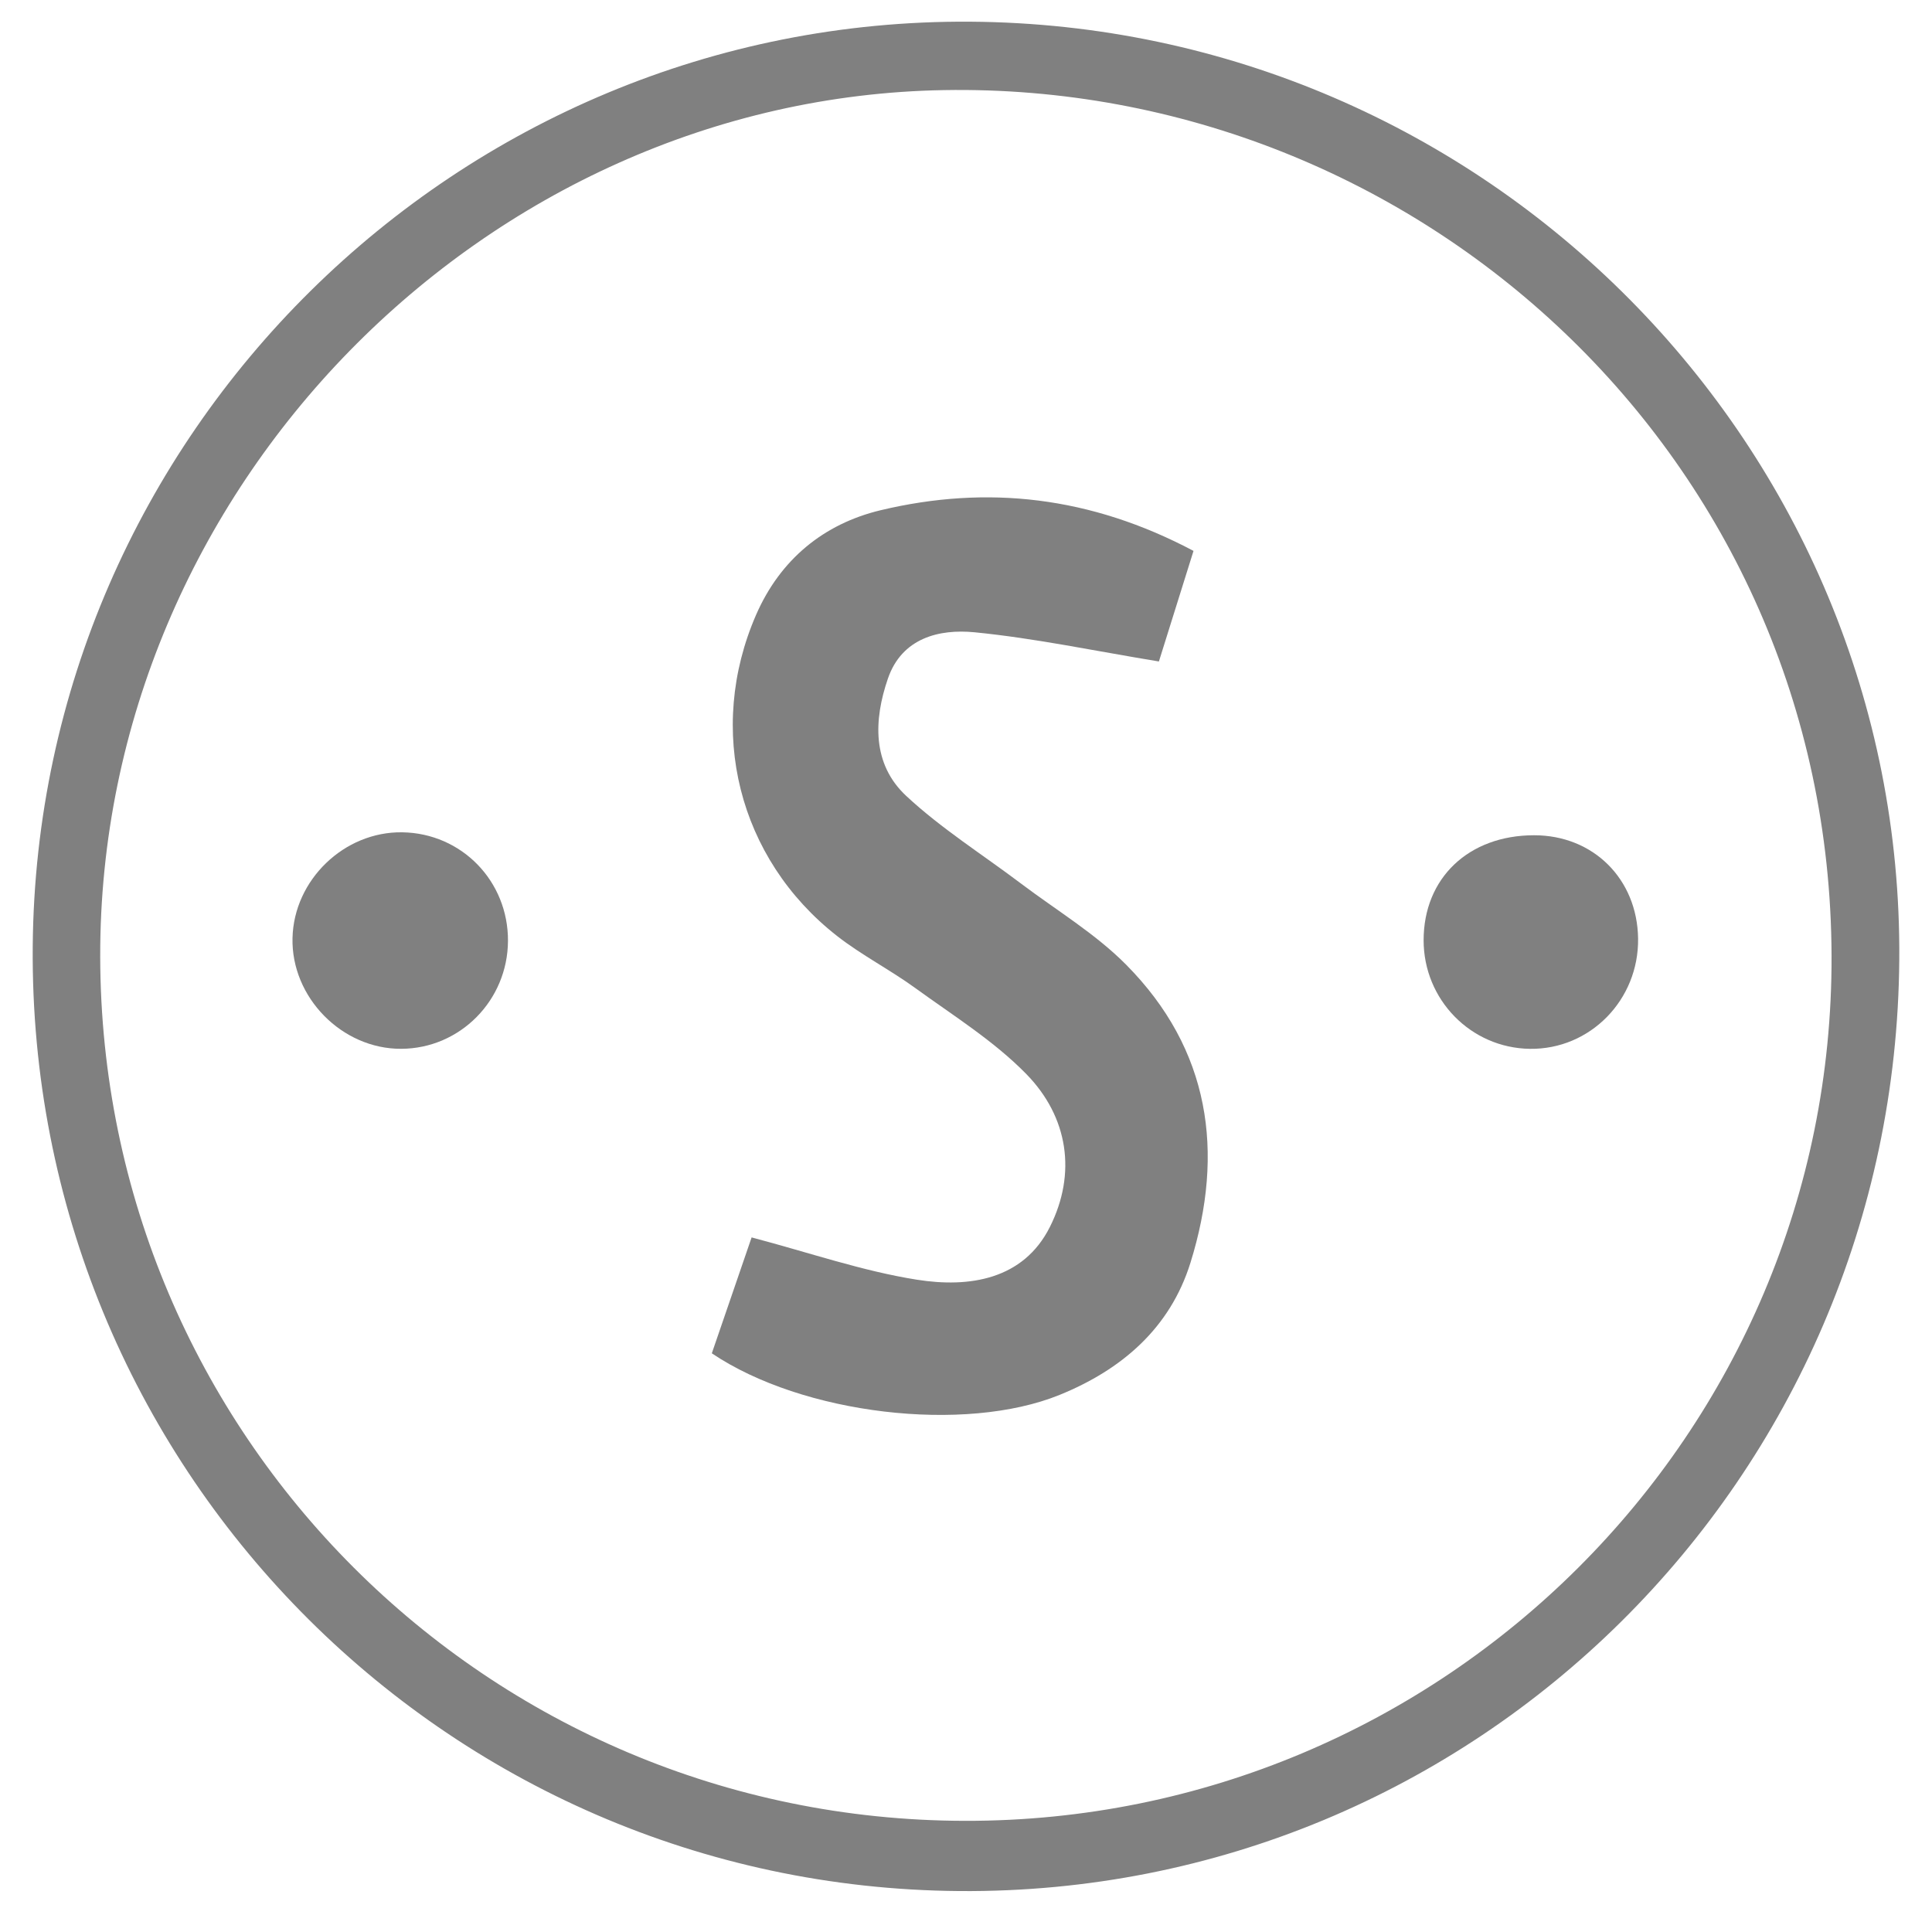 <svg xmlns="http://www.w3.org/2000/svg" xmlns:xlink="http://www.w3.org/1999/xlink" id="Layer_1" x="0" y="0" enable-background="new 0 0 279 279" version="1.1" viewBox="0 0 279 279" xml:space="preserve"><title>Combined Shape</title><desc>Created with Sketch.</desc><g fill="gray"><path fill-rule="evenodd" d="M274.275,138.589c-0.572,74.955-61.226,135.063-135.714,134.499 C64.001,272.522,4.12,211.502,4.726,136.708C5.324,62.647,66.148,2.633,140.104,3.132C214.621,3.635,274.84,64.431,274.275,138.589 z M14.471,138.157c0.136,68.964,55.84,124.647,124.835,124.791c69.078,0.142,125.433-55.921,125.189-124.961 c-0.253-71.902-59.724-126.153-128.19-124.975C70.121,14.151,14.337,70.5,14.471,138.157z" clip-rule="evenodd"/><path fill-rule="evenodd" d="M172.355,79.555c-1.91,6.104-3.691,11.797-4.998,15.969 c-9.281-1.525-17.892-3.354-26.596-4.214c-5.168-0.511-10.527,0.842-12.535,6.675c-2.059,5.977-2.305,12.345,2.639,16.952 c5.065,4.72,11.03,8.469,16.586,12.664c5.111,3.859,10.731,7.221,15.192,11.728c12.094,12.217,14.244,27.041,9.273,43.017 c-2.948,9.471-9.944,15.455-18.909,19.095c-13.724,5.569-37.099,2.831-50.213-6.009c1.971-5.741,4.006-11.671,5.746-16.737 c8.367,2.205,16.012,4.866,23.881,6.109c7.501,1.185,15.354,0.035,19.199-7.632c3.872-7.724,2.65-15.874-3.417-22.075 c-4.683-4.786-10.555-8.437-16.029-12.412c-3.657-2.656-7.739-4.742-11.292-7.518c-14.268-11.15-18.929-29.774-11.697-46.377 c3.477-7.979,9.76-13.148,18.013-15.114C142.572,70.015,157.489,71.675,172.355,79.555z" clip-rule="evenodd"/><path fill-rule="evenodd" d="M73.357,135.883c-0.045,8.587-6.923,15.538-15.414,15.576 c-8.568,0.04-15.906-7.441-15.702-16.003c0.2-8.395,7.465-15.389,15.85-15.263C66.667,120.322,73.403,127.246,73.357,135.883z" clip-rule="evenodd"/><path fill-rule="evenodd" d="M221.527,120.619c8.552-0.009,14.917,6.311,15.03,14.923 c0.114,8.86-6.939,16.045-15.636,15.92c-8.52-0.123-15.341-7.1-15.336-15.688C205.59,126.797,212.079,120.628,221.527,120.619z" clip-rule="evenodd"/></g></svg>